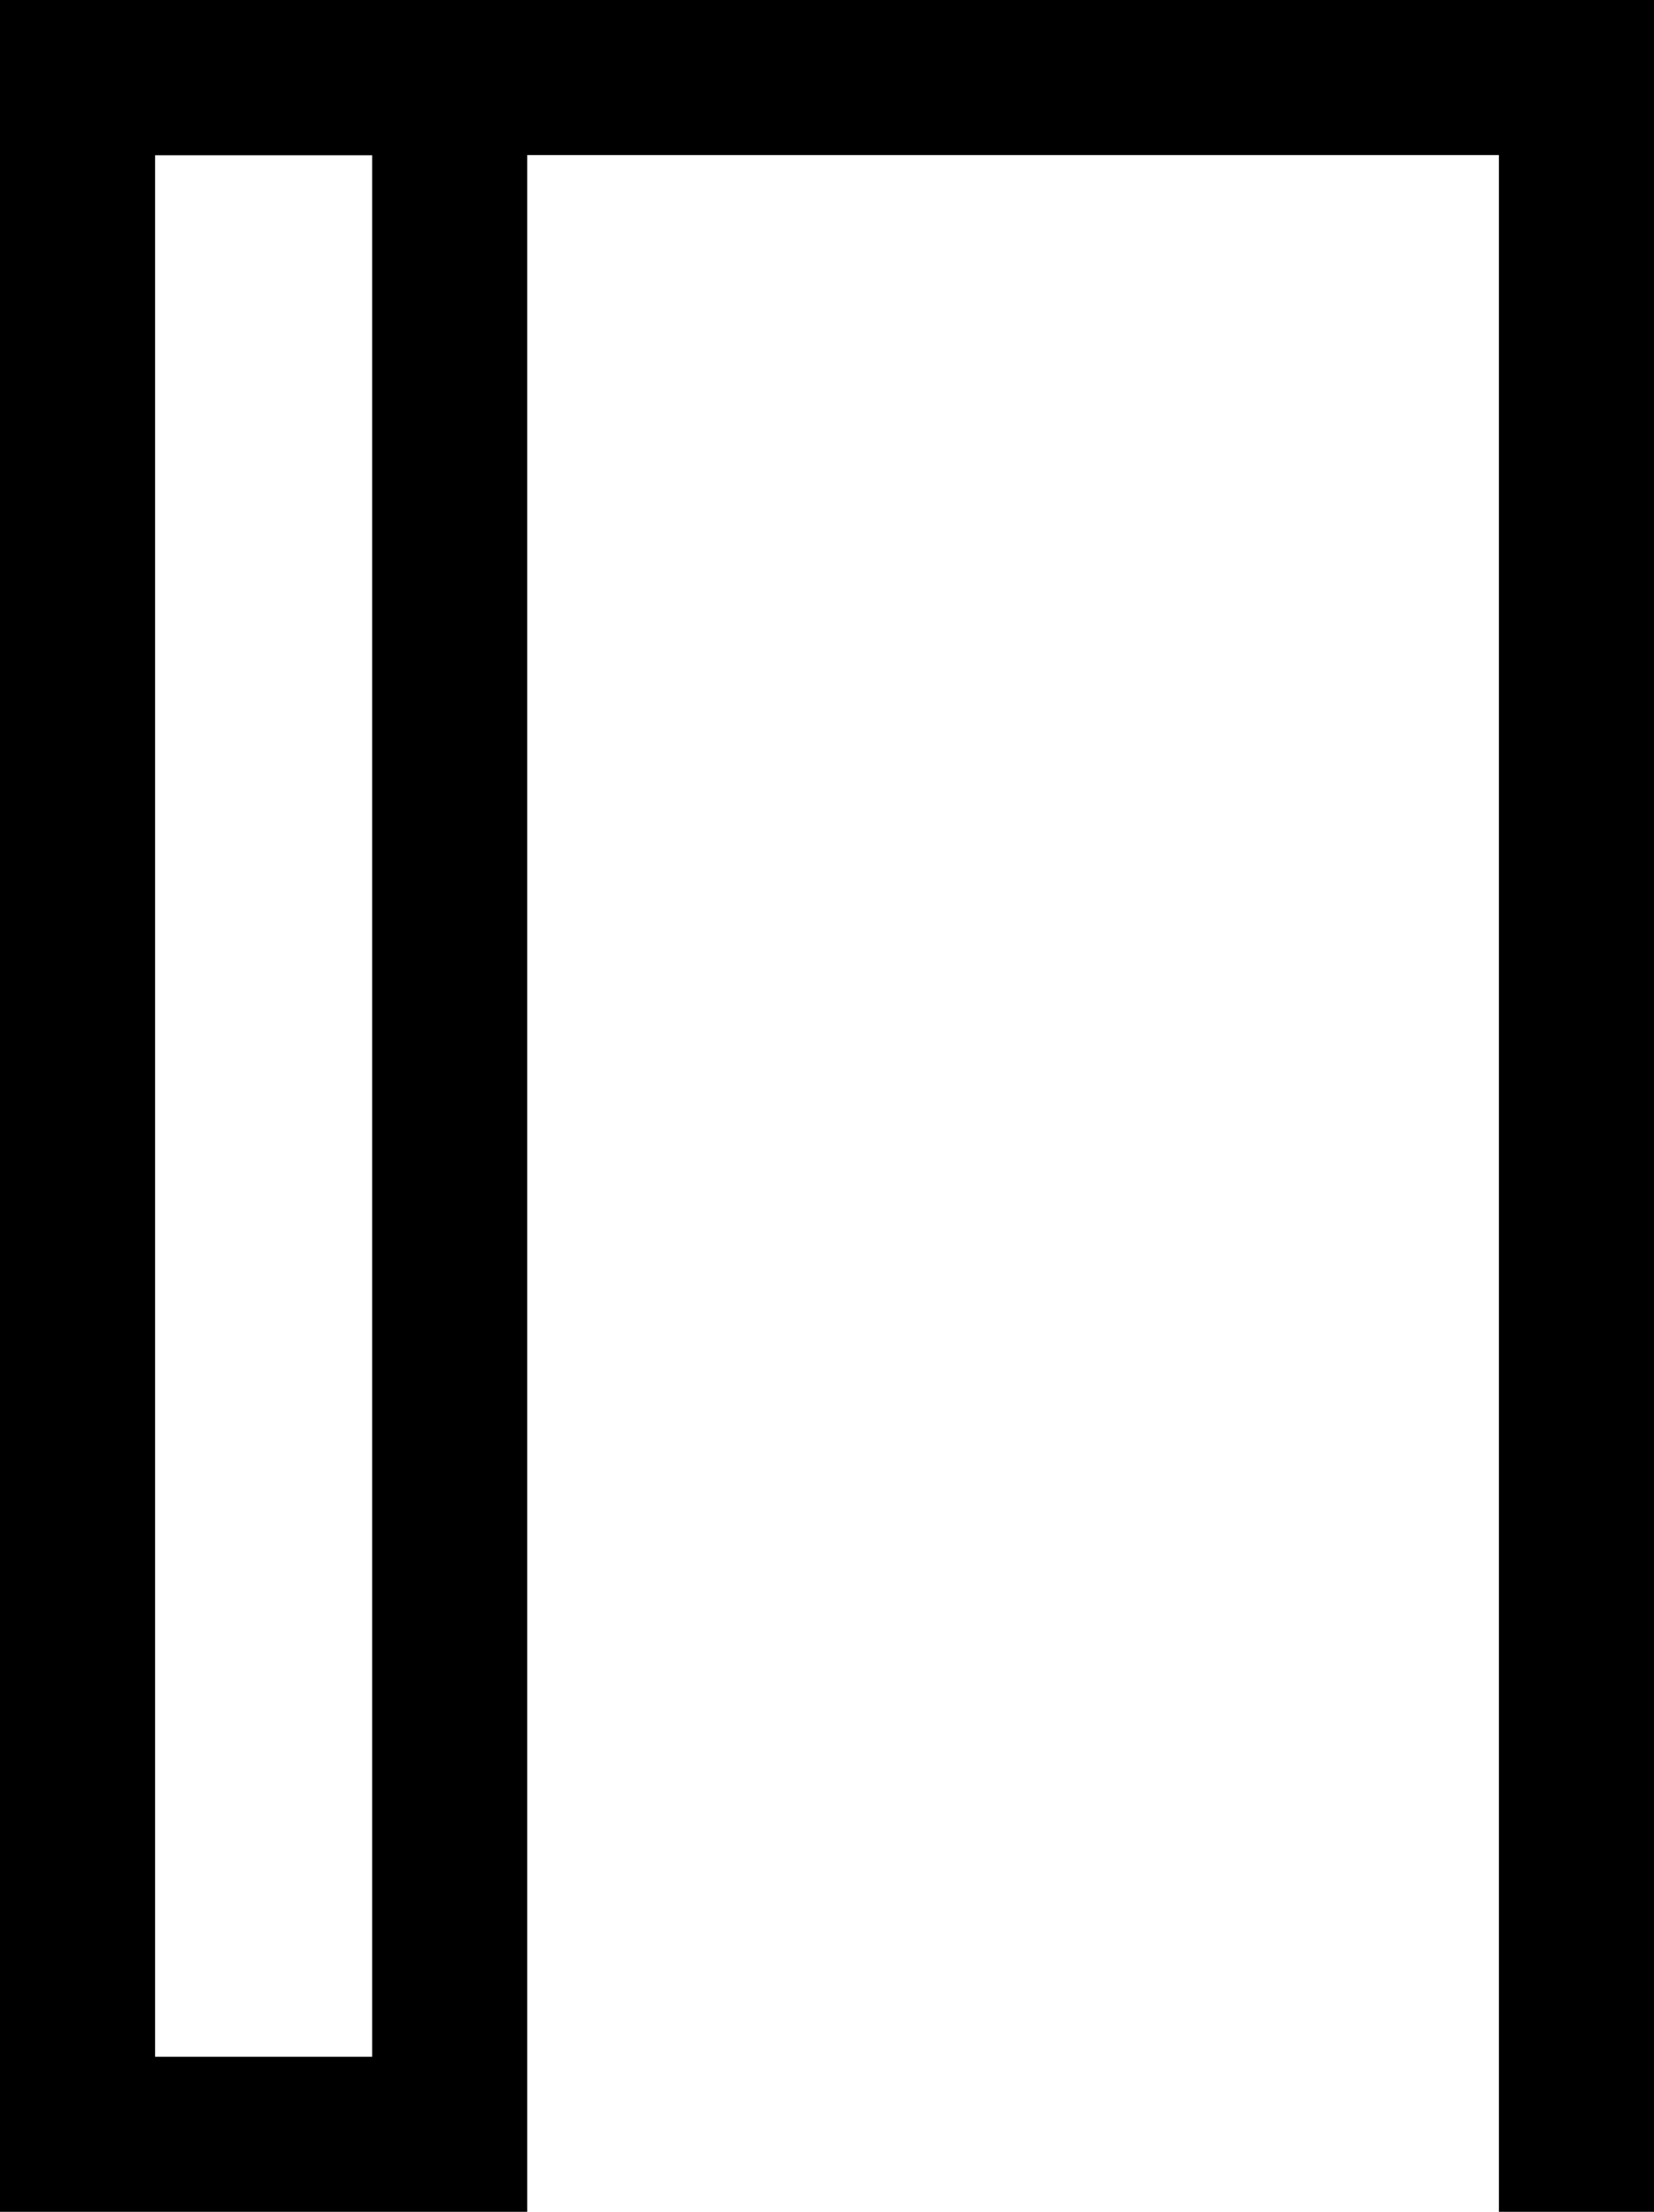 <svg width="160" height="214" viewBox="0 0 160 214" fill="none" xmlns="http://www.w3.org/2000/svg">
<rect x="7.5" y="7.5" width="36" height="199" stroke="black" stroke-width="15"/>
<line y1="7.5" x2="160" y2="7.5" stroke="black" stroke-width="15"/>
<line x1="152.5" y1="214" x2="152.5" y2="3" stroke="black" stroke-width="15"/>
</svg>
